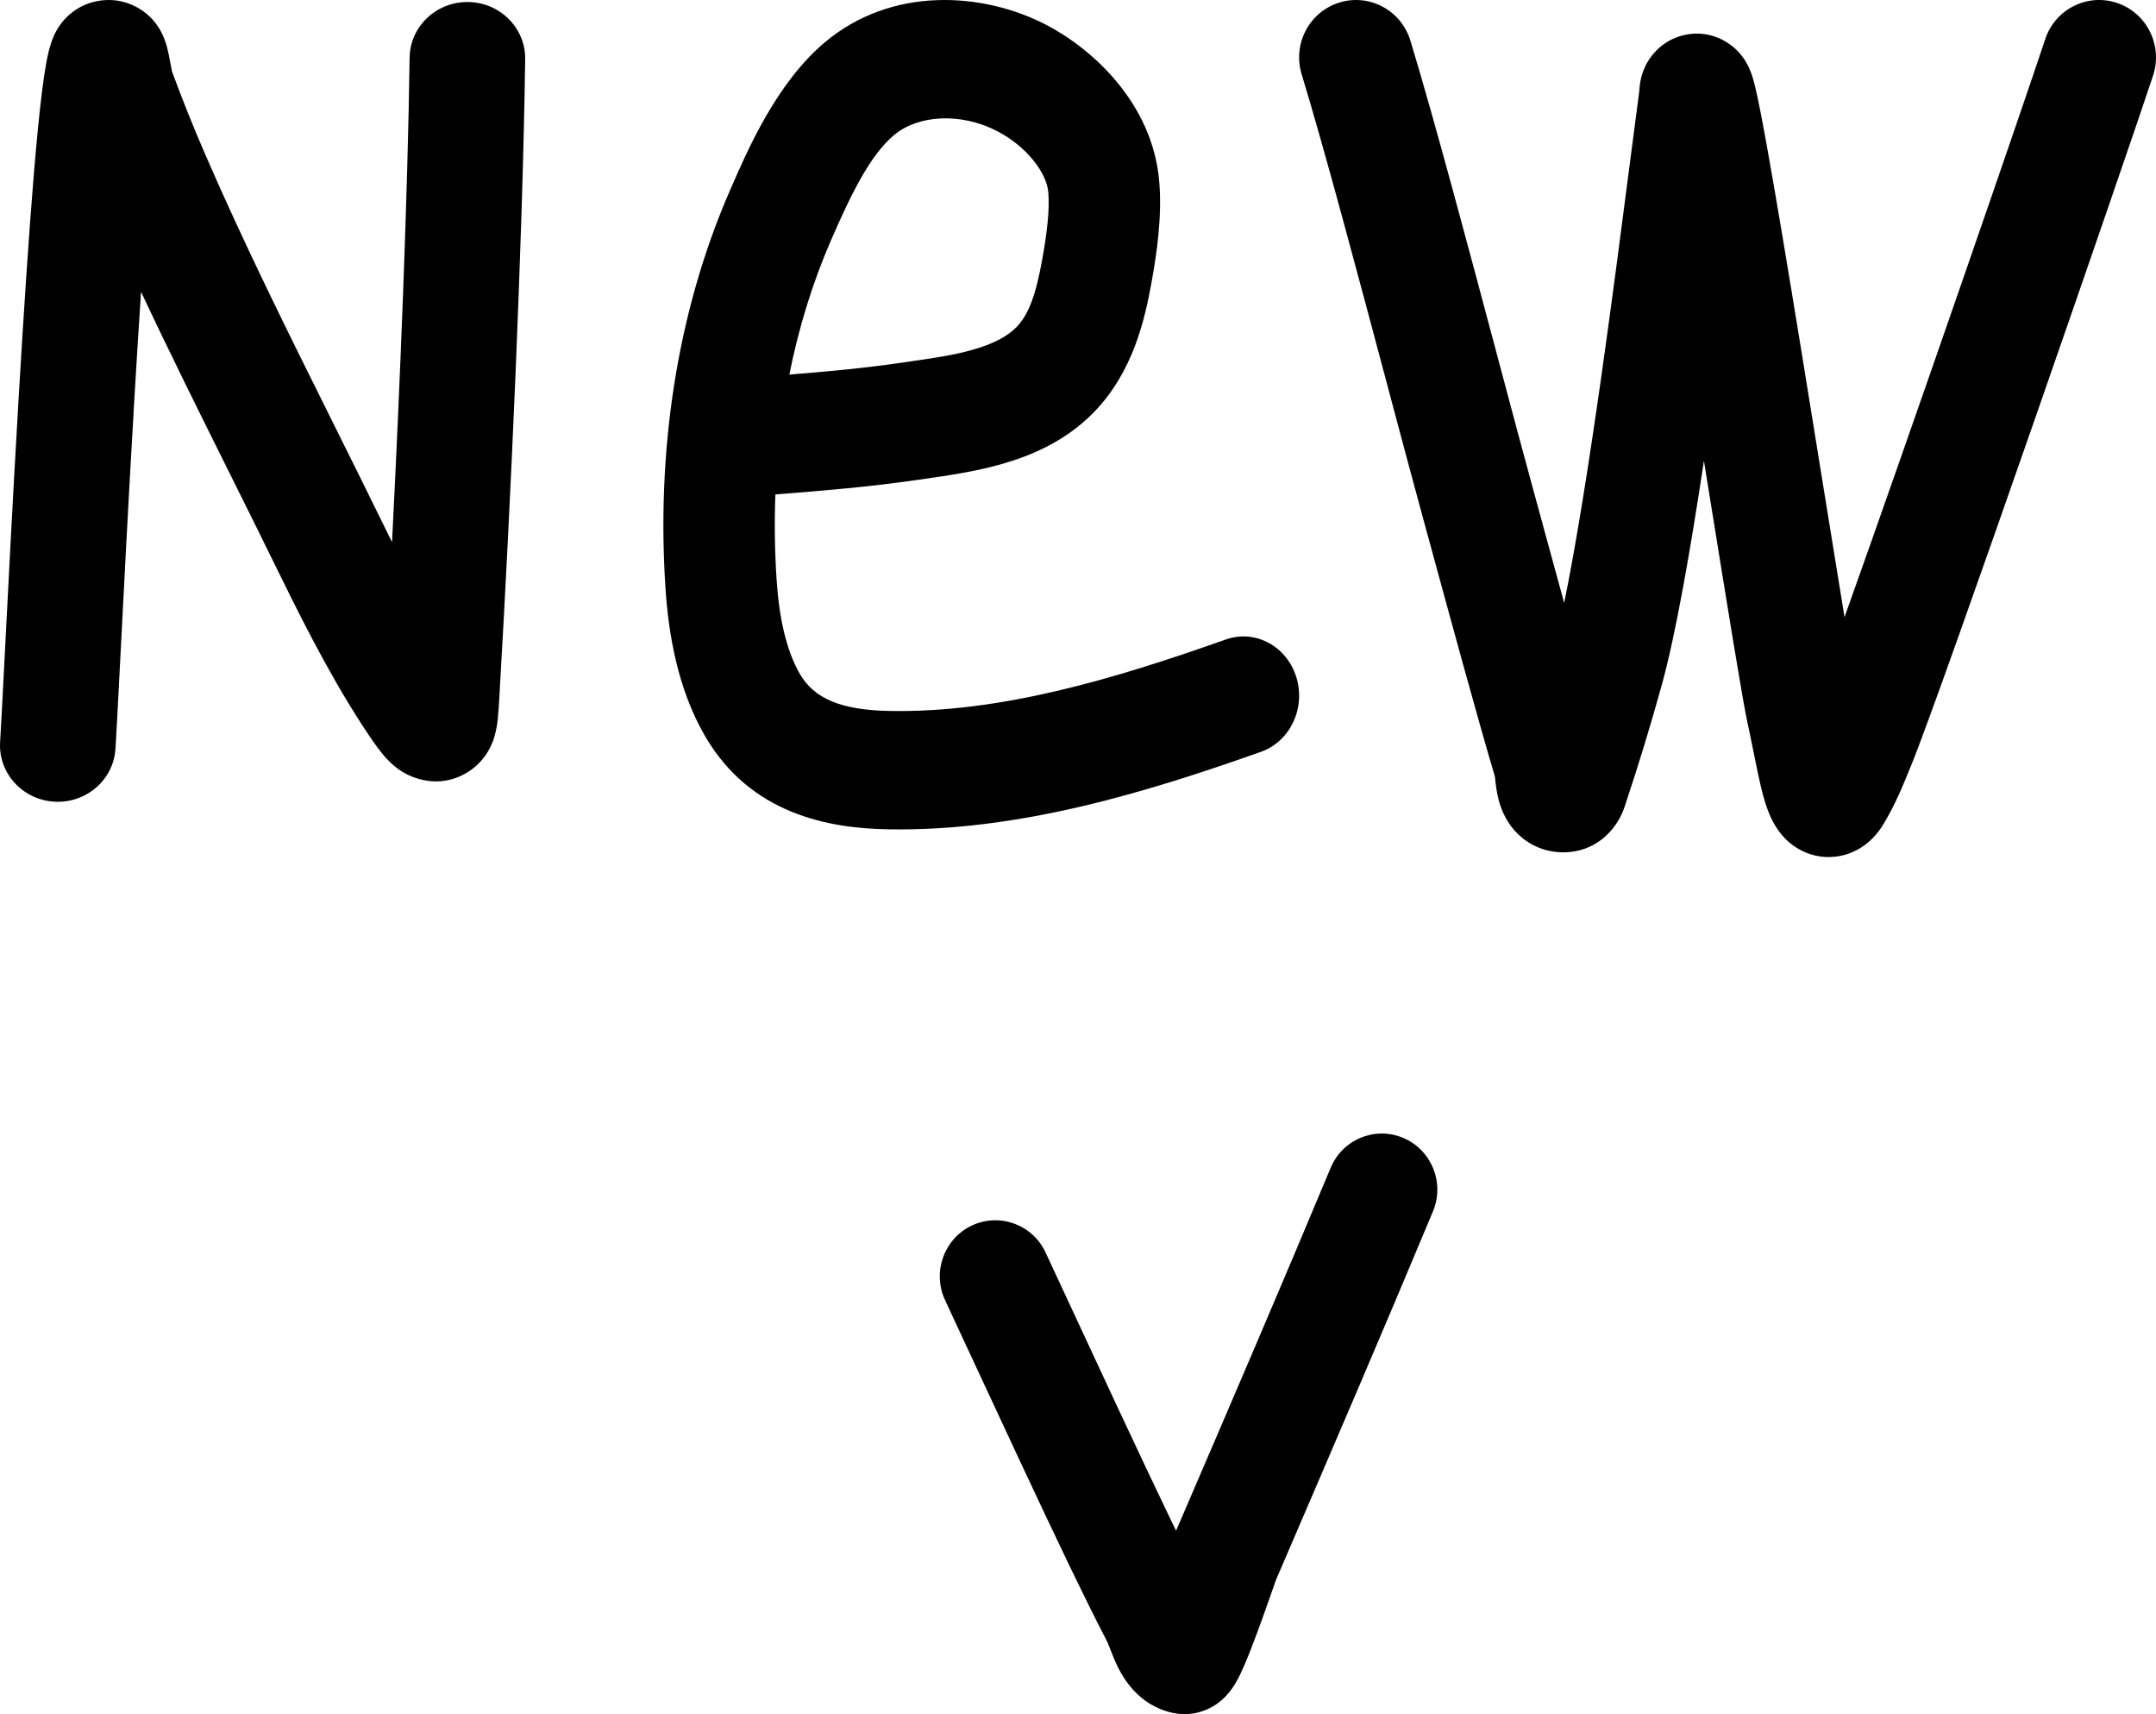 <svg width="78" height="62" viewBox="0 0 78 62" fill="none" xmlns="http://www.w3.org/2000/svg">
<path fill-rule="evenodd" clip-rule="evenodd" d="M5.103 10.555C5.016 11.857 4.932 13.228 4.851 14.603C4.646 18.086 4.464 21.631 4.339 24.072C4.258 25.643 4.201 26.756 4.176 27.102C4.096 28.226 3.097 29.073 1.945 28.995C0.793 28.916 -0.075 27.941 0.005 26.817C0.029 26.482 0.083 25.424 0.16 23.916C0.283 21.514 0.464 17.967 0.676 14.369C0.847 11.47 1.036 8.559 1.227 6.266C1.323 5.122 1.42 4.112 1.518 3.327C1.567 2.936 1.618 2.579 1.673 2.28C1.718 2.035 1.794 1.654 1.937 1.323C1.981 1.221 2.073 1.024 2.238 0.815C2.38 0.636 2.779 0.188 3.497 0.044C4.333 -0.125 4.982 0.227 5.314 0.508C5.607 0.756 5.76 1.022 5.819 1.131C5.948 1.37 6.011 1.594 6.035 1.679C6.067 1.795 6.092 1.909 6.109 1.996C6.128 2.088 6.157 2.239 6.177 2.35C6.187 2.402 6.195 2.445 6.2 2.469C6.213 2.538 6.222 2.576 6.225 2.592C6.58 3.561 7.013 4.636 7.419 5.572C8.84 8.849 10.431 12.044 12.049 15.294C12.377 15.952 12.705 16.613 13.034 17.276C13.219 17.65 13.4 18.019 13.58 18.385C13.783 18.798 13.983 19.206 14.183 19.61C14.478 13.794 14.751 7.026 14.819 2.086C14.834 0.959 15.783 0.058 16.937 0.073C18.092 0.088 19.015 1.013 19 2.14C18.91 8.708 18.463 18.4 18.082 24.92C18.078 24.993 18.074 25.068 18.07 25.144C18.053 25.441 18.036 25.754 18.01 25.995C17.993 26.146 17.963 26.383 17.891 26.629L17.889 26.637C17.846 26.784 17.64 27.489 16.909 27.936C15.868 28.573 14.884 28.121 14.541 27.906C14.205 27.695 13.974 27.431 13.867 27.304C13.619 27.01 13.35 26.608 13.082 26.194C11.8 24.212 10.762 22.094 9.786 20.103C9.612 19.748 9.44 19.398 9.269 19.052C8.949 18.406 8.626 17.757 8.302 17.106C7.228 14.949 6.141 12.767 5.103 10.555ZM13.845 25.612C13.845 25.612 13.846 25.611 13.846 25.608C13.846 25.611 13.845 25.612 13.845 25.612ZM17.089 24.703C17.106 24.721 17.108 24.726 17.094 24.709C17.092 24.707 17.091 24.705 17.089 24.703Z" fill="black"/>
<path fill-rule="evenodd" clip-rule="evenodd" d="M29.838 1.533C32.255 -0.504 35.548 -0.288 37.828 0.887C39.517 1.758 41.675 3.716 41.934 6.512C42.056 7.827 41.839 9.224 41.665 10.186C41.421 11.542 40.996 13.46 39.562 14.923C38.545 15.963 37.292 16.489 36.201 16.796C35.251 17.063 34.26 17.204 33.486 17.315C33.38 17.33 33.277 17.345 33.179 17.359C31.452 17.611 29.721 17.753 28.052 17.883C28.013 18.912 28.028 19.947 28.097 20.978C28.186 22.323 28.438 23.51 28.933 24.369C29.449 25.263 30.415 25.683 32.184 25.715C36.18 25.788 40.263 24.576 44.347 23.13C45.403 22.756 46.544 23.362 46.896 24.484C47.248 25.605 46.677 26.818 45.621 27.192C41.498 28.652 36.851 30.082 32.115 29.996C29.993 29.958 27.14 29.455 25.497 26.606C24.505 24.888 24.183 22.896 24.076 21.279C23.755 16.442 24.438 11.426 26.392 6.925C26.399 6.909 26.406 6.892 26.414 6.876C27.055 5.398 28.096 3.001 29.838 1.533ZM28.557 13.549C29.944 13.437 31.292 13.313 32.63 13.117C32.742 13.101 32.852 13.085 32.96 13.069C33.758 12.954 34.482 12.85 35.169 12.657C35.94 12.44 36.448 12.164 36.769 11.837C37.22 11.376 37.476 10.66 37.706 9.381C37.876 8.44 37.983 7.576 37.923 6.932C37.86 6.258 37.158 5.301 36.069 4.739C34.752 4.061 33.212 4.155 32.343 4.887C31.466 5.626 30.778 7.048 30.052 8.718C29.386 10.254 28.89 11.877 28.557 13.549Z" fill="black"/>
<path fill-rule="evenodd" clip-rule="evenodd" d="M76.59 0.106C77.668 0.467 78.252 1.642 77.895 2.73C77.015 5.407 70.252 24.973 69.147 27.673C69.125 27.725 69.103 27.779 69.08 27.835C68.856 28.388 68.548 29.143 68.129 29.826C68.012 30.017 67.644 30.592 66.913 30.863C66.48 31.025 65.99 31.05 65.514 30.902C65.074 30.765 64.769 30.518 64.584 30.33C64.248 29.988 64.078 29.602 64.003 29.423C63.911 29.199 63.84 28.968 63.786 28.77C63.672 28.35 63.541 27.701 63.419 27.097C63.348 26.745 63.28 26.408 63.221 26.142C63.055 25.404 62.487 21.886 61.843 17.893C61.778 17.489 61.712 17.079 61.645 16.667C61.159 19.886 60.629 22.936 60.12 24.774C59.73 26.185 59.3 27.6 58.837 28.993C58.837 28.995 58.835 29 58.831 29.012L58.83 29.016C58.824 29.035 58.812 29.075 58.798 29.117C58.77 29.202 58.712 29.37 58.615 29.558C58.422 29.928 57.879 30.712 56.787 30.817C55.989 30.894 55.225 30.578 54.72 29.951C54.336 29.475 54.218 28.956 54.175 28.744C54.131 28.53 54.106 28.301 54.094 28.193C54.093 28.179 54.092 28.167 54.091 28.158C54.087 28.125 54.084 28.101 54.082 28.085C53.486 26.09 52.397 22.093 51.77 19.793C51.643 19.328 51.535 18.932 51.454 18.636C51.11 17.378 50.673 15.739 50.199 13.96C49.148 10.014 47.914 5.381 47.092 2.688C46.757 1.592 47.366 0.43 48.452 0.093C49.538 -0.245 50.689 0.37 51.024 1.465C51.868 4.231 53.146 9.027 54.206 13.006C54.671 14.751 55.094 16.339 55.42 17.529C55.505 17.838 55.616 18.247 55.746 18.723C55.982 19.589 56.279 20.68 56.589 21.808C57.029 19.663 57.498 16.677 57.937 13.586C58.329 10.824 58.684 8.079 58.967 5.892C59.097 4.891 59.211 4.007 59.307 3.292C59.313 3.161 59.332 2.97 59.384 2.772C59.41 2.676 59.476 2.449 59.632 2.198C59.774 1.968 60.187 1.41 60.996 1.254C61.837 1.091 62.446 1.485 62.69 1.686C62.938 1.889 63.079 2.103 63.134 2.19C63.314 2.474 63.399 2.773 63.415 2.826C63.416 2.829 63.416 2.831 63.416 2.832C63.452 2.949 63.483 3.076 63.511 3.194C63.621 3.659 63.766 4.414 63.93 5.325C64.263 7.175 64.71 9.866 65.167 12.671C65.436 14.324 65.707 16.003 65.961 17.574C66.249 19.36 66.515 21.008 66.731 22.321C69.056 15.816 73.297 3.53 73.99 1.423C74.347 0.335 75.511 -0.255 76.59 0.106ZM63.418 3.456C63.418 3.415 63.42 3.426 63.418 3.471V3.456Z" fill="black"/>
<path fill-rule="evenodd" clip-rule="evenodd" d="M50.77 41.159C51.793 41.594 52.273 42.783 51.842 43.815C50.053 48.103 48.221 52.361 46.39 56.616C46.312 56.795 46.236 56.974 46.158 57.153C46.165 57.137 46.143 57.2 46.081 57.377C46.052 57.459 46.014 57.566 45.967 57.701C45.842 58.058 45.679 58.521 45.51 58.978C45.345 59.426 45.161 59.906 44.995 60.284C44.917 60.462 44.814 60.684 44.697 60.882C44.645 60.968 44.534 61.149 44.365 61.33C44.283 61.419 44.114 61.588 43.857 61.733C43.603 61.878 43.082 62.097 42.422 61.953C41.163 61.676 40.614 60.653 40.417 60.244C40.313 60.027 40.226 59.803 40.172 59.663C40.167 59.65 40.163 59.638 40.158 59.627C40.091 59.453 40.067 59.399 40.055 59.375C39.597 58.492 39.16 57.603 38.734 56.721C37.625 54.42 36.091 51.116 34.892 48.534C34.641 47.994 34.405 47.486 34.191 47.026C33.719 46.012 34.151 44.805 35.155 44.329C36.16 43.853 37.356 44.289 37.827 45.302C38.044 45.769 38.282 46.282 38.535 46.825C39.734 49.408 41.251 52.676 42.346 54.947C42.413 55.086 42.481 55.226 42.548 55.365C42.6 55.246 42.651 55.127 42.702 55.008C44.536 50.747 46.36 46.508 48.14 42.241C48.57 41.209 49.748 40.725 50.77 41.159ZM44.043 58.498C44.043 58.498 44.042 58.496 44.04 58.491C44.042 58.495 44.043 58.498 44.043 58.498Z" fill="black"/>
</svg>
